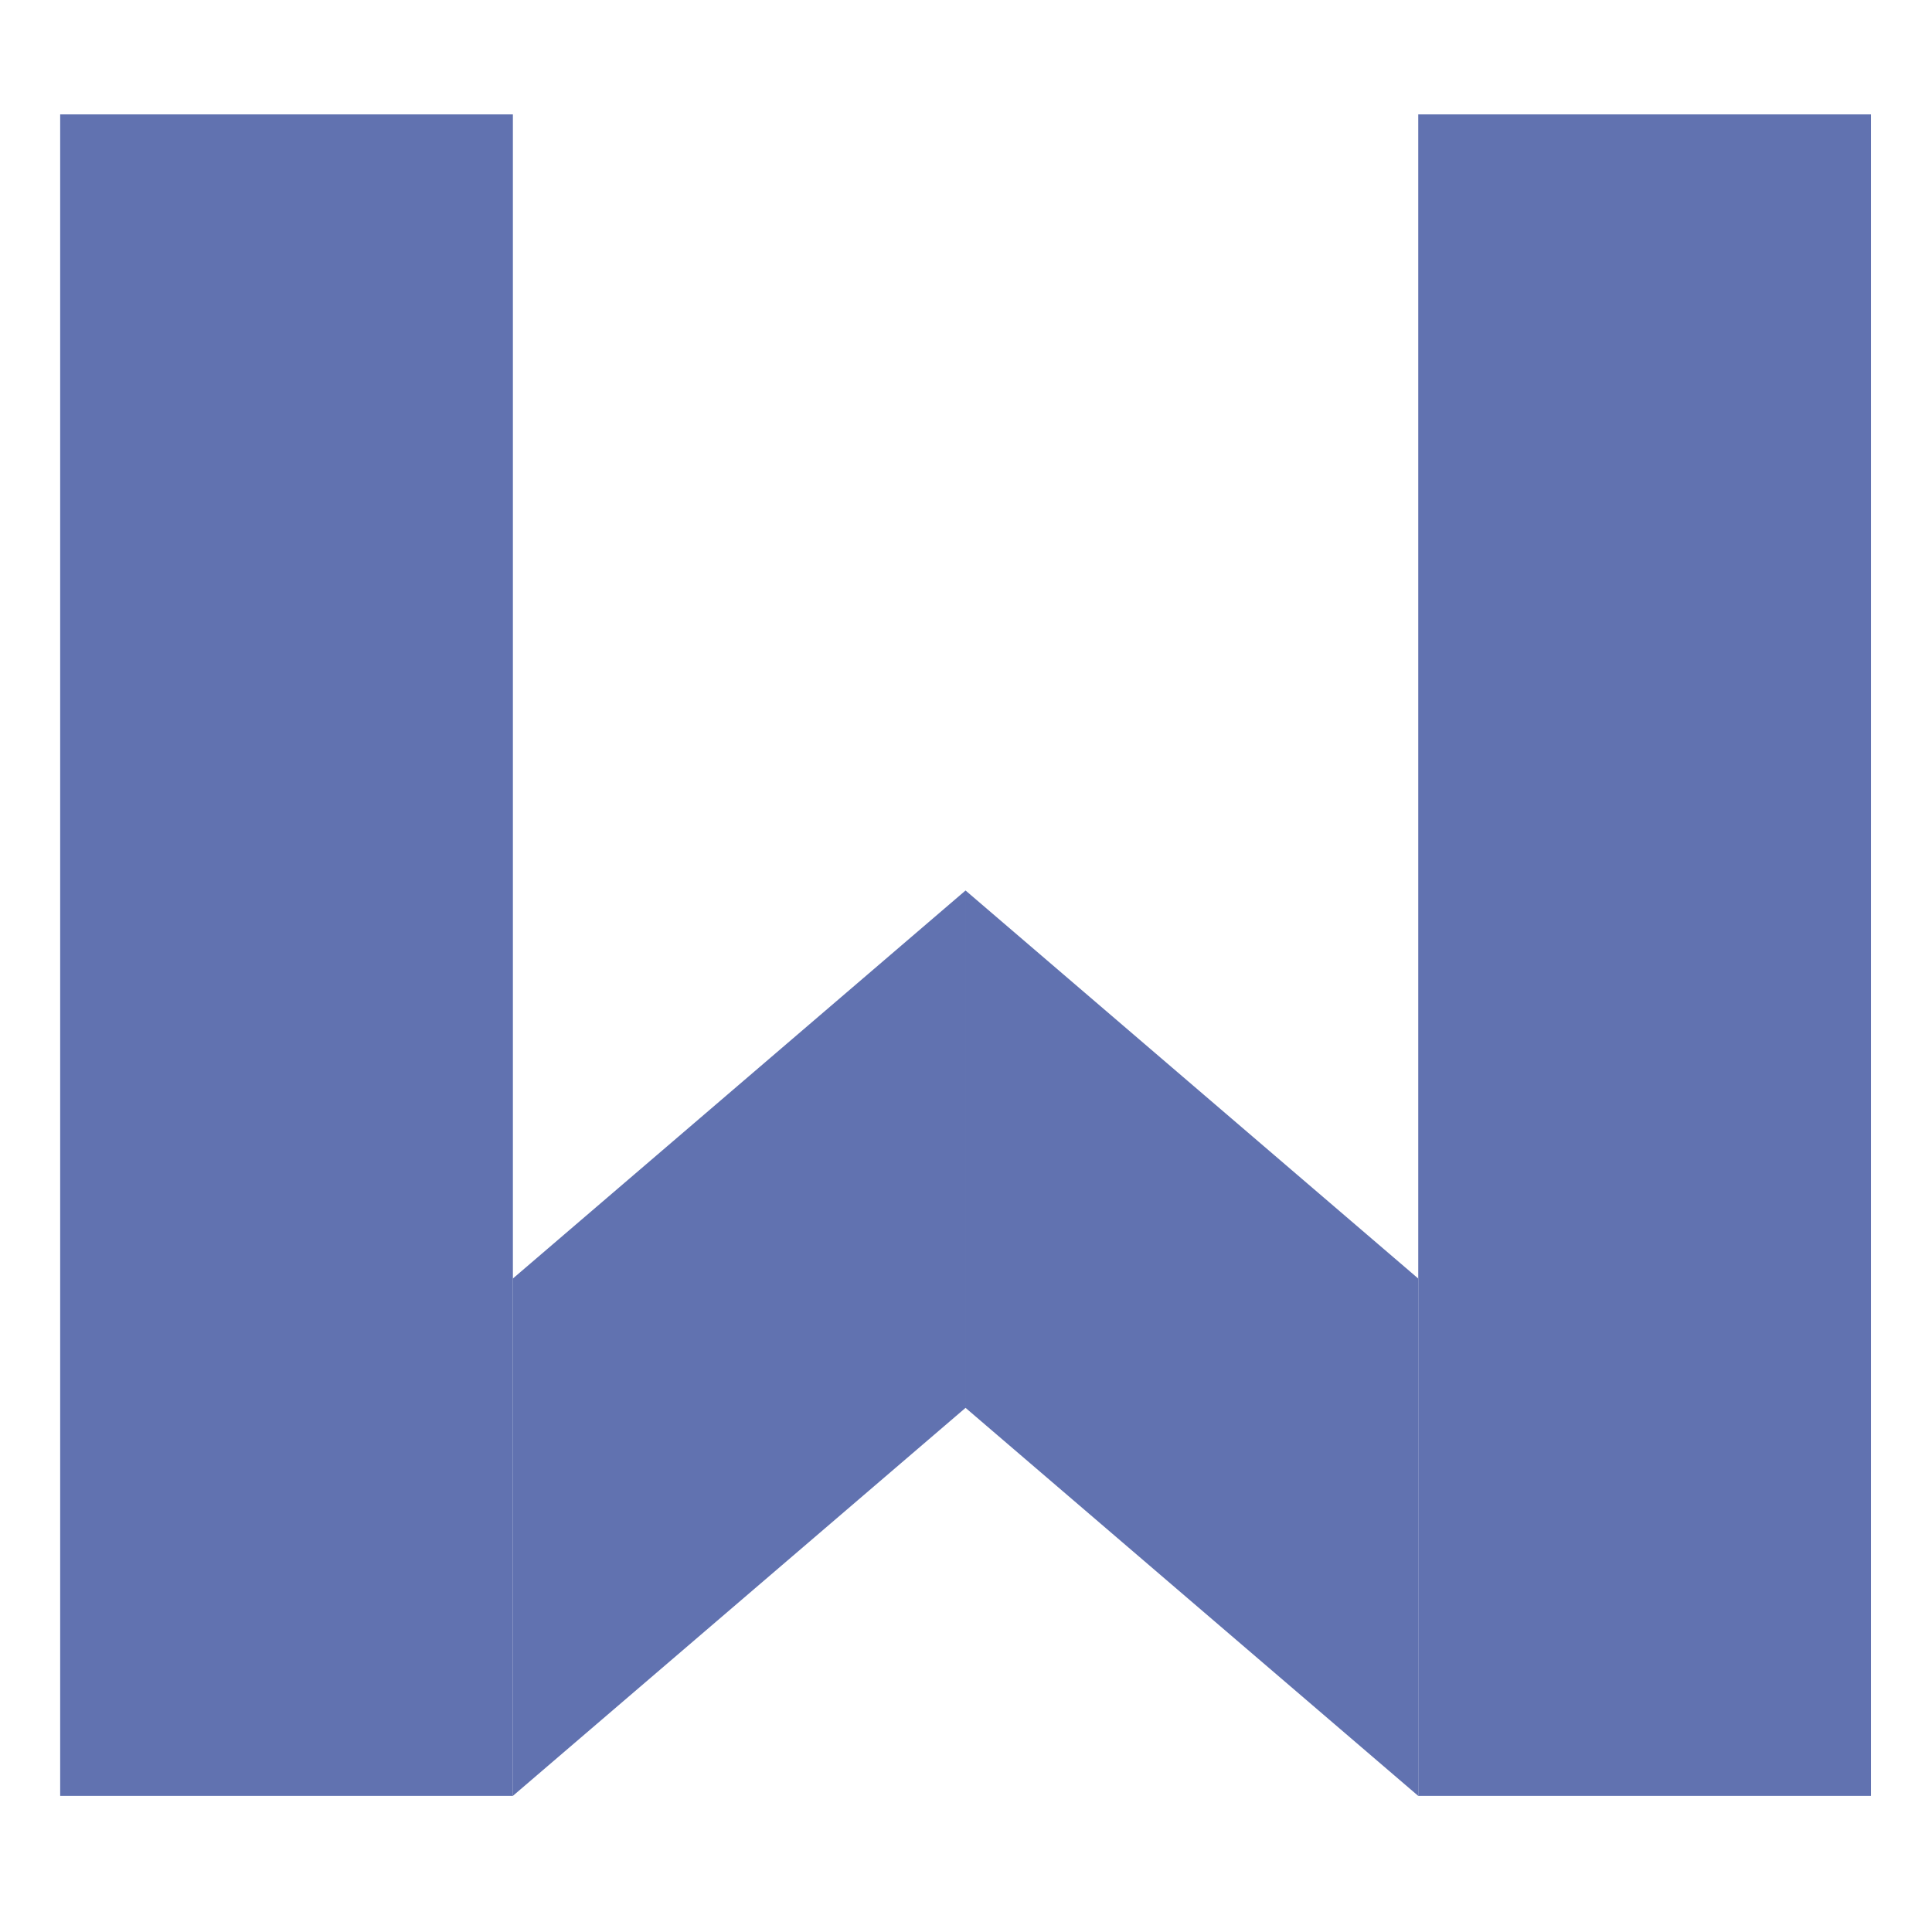 <svg xmlns="http://www.w3.org/2000/svg" width="16" height="16" version="1.1">
 <g transform="matrix(0.436,0,0,0.436,-5.968,-103.518)" style="fill:#6172b0">
  <path style="fill:#6172b0" d="m 14.831,255.569 v -15.97 h 8.599 l 2.35e-4,7.371 -2.35e-4,24.568 h -8.599 z"/>
  <path style="fill:#6172b0" d="m 40.627,255.569 v -15.97 h 8.599 l 2.34e-4,7.371 -2.34e-4,24.568 h -8.599 z"/>
  <path d="M 40.627,261.712 32.028,254.341 v 9.827 l 8.599,7.371 h -2.34e-4 z m -17.198,0 8.599,-7.371 v 9.827 l -8.599,7.371 h 2.34e-4 z" style="fill:#6172b0"/>
 </g>
</svg>
